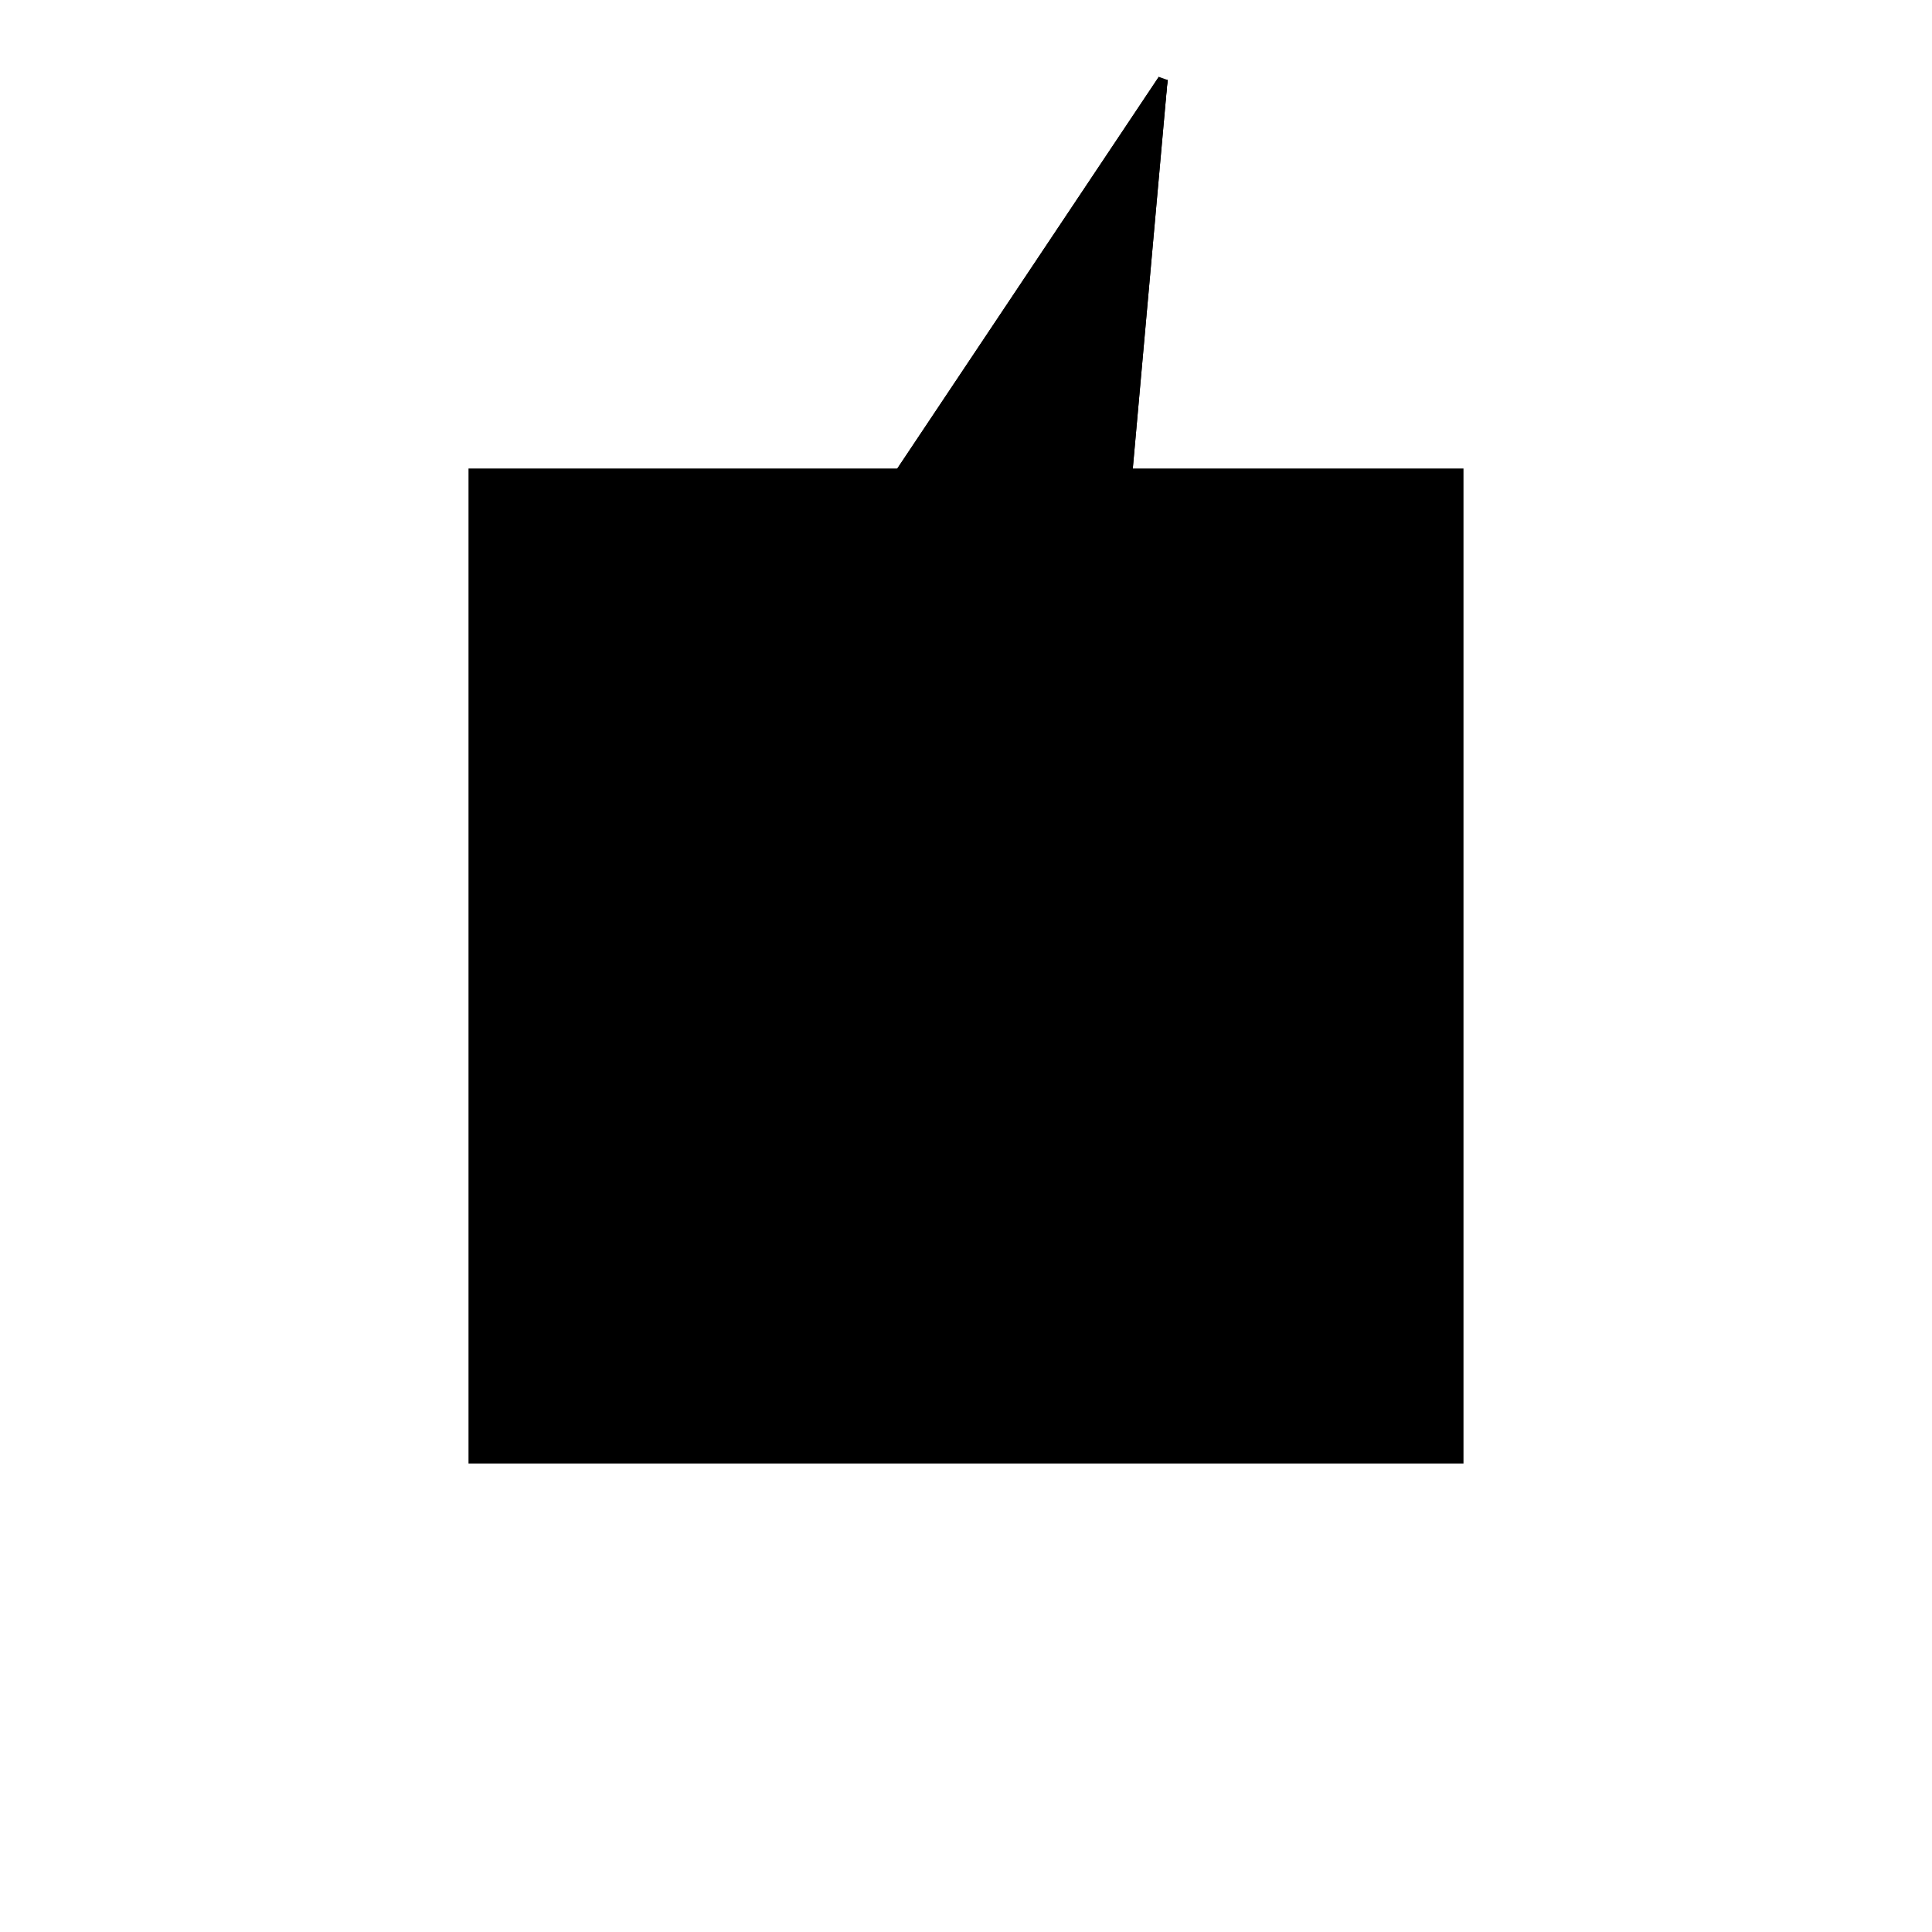 <?xml version="1.0"?>
<!DOCTYPE svg PUBLIC "-//W3C//DTD SVG 1.1//EN"
  "http://www.w3.org/Graphics/SVG/1.1/DTD/svg11.dtd">
<svg
  width="240"
  height="240"
  viewBox="-50 -50 200 200" xmlns="http://www.w3.org/2000/svg" version="1.1">
  <rect
    x="0"
    y="0"
    width="100"
    height="100"
    fill="hsla(206,100%,53%,0.3)"
    stroke="hsl(206,100%,53%)"
    stroke-width="3"
    transform="" />
  
  <path
    d="M 
      0
      0
      L
    
      7.143
      14.286
      L
    
      8.33
      25.891
      L
    
      9.84
      26.547
      L
    
      20
      140
      L
    
      -35.522
      56.83
      L
    
      -3.267
      35.297
      L
    
      -6.821
      19.306
      L
    
      1.424
      9.97
      L
    
      1.266
      8.861
      L
    
      0
      7.692
      z
    "
    fill="hsla(0,0%,50%,0.3)"
    stroke="hsla(0,0%,50%,1)"
    stroke-width="1"
    transform="translate(0.371,-11.767) scale(1,-1) translate(50,-110)"
    />
  
  
  <line
    x1="9.84"
    y1="26.547"
    x2="20"
    y2="140"
    stroke="hsla(0,50%,50%,0.6)"
    stroke-width="1"
    transform="translate(0.371,-11.767) scale(1,-1) translate(50,-110)"
    />
  
  <line
    x1="7.143"
    y1="14.286"
    x2="20"
    y2="140"
    stroke="hsla(0,50%,50%,0.6)"
    stroke-width="1"
    transform="translate(0.371,-11.767) scale(1,-1) translate(50,-110)"
    />
  
  <line
    x1="0"
    y1="0"
    x2="7.143"
    y2="14.286"
    stroke="hsla(0,50%,50%,0.6)"
    stroke-width="1"
    transform="translate(0.371,-11.767) scale(1,-1) translate(50,-110)"
    />
  
  <line
    x1="0"
    y1="0"
    x2="20"
    y2="140"
    stroke="hsla(0,50%,50%,0.6)"
    stroke-width="1"
    transform="translate(0.371,-11.767) scale(1,-1) translate(50,-110)"
    />
  
  <line
    x1="0"
    y1="0"
    x2="0"
    y2="7.692"
    stroke="hsla(0,50%,50%,0.6)"
    stroke-width="1"
    transform="translate(0.371,-11.767) scale(1,-1) translate(50,-110)"
    />
  
  <line
    x1="-6.821"
    y1="19.306"
    x2="20"
    y2="140"
    stroke="hsla(0,50%,50%,0.6)"
    stroke-width="1"
    transform="translate(0.371,-11.767) scale(1,-1) translate(50,-110)"
    />
  
  <line
    x1="0"
    y1="7.692"
    x2="7.143"
    y2="14.286"
    stroke="hsla(0,50%,50%,0.6)"
    stroke-width="1"
    transform="translate(0.371,-11.767) scale(1,-1) translate(50,-110)"
    />
  
  <line
    x1="3.698"
    y1="7.396"
    x2="-6.821"
    y2="19.306"
    stroke="hsla(0,50%,50%,0.6)"
    stroke-width="1"
    transform="translate(0.371,-11.767) scale(1,-1) translate(50,-110)"
    />
  
  <line
    x1="3.698"
    y1="7.396"
    x2="0"
    y2="7.692"
    stroke="hsla(0,50%,50%,0.6)"
    stroke-width="1"
    transform="translate(0.371,-11.767) scale(1,-1) translate(50,-110)"
    />
  
  <line
    x1="-6.821"
    y1="19.306"
    x2="9.84"
    y2="26.547"
    stroke="hsla(0,50%,50%,0.6)"
    stroke-width="1"
    transform="translate(0.371,-11.767) scale(1,-1) translate(50,-110)"
    />
  
  <line
    x1="9.84"
    y1="26.547"
    x2="-35.522"
    y2="56.83"
    stroke="hsla(0,50%,50%,0.6)"
    stroke-width="1"
    transform="translate(0.371,-11.767) scale(1,-1) translate(50,-110)"
    />
  
  <line
    x1="-35.522"
    y1="56.83"
    x2="20"
    y2="140"
    stroke="hsla(0,50%,50%,0.6)"
    stroke-width="1"
    transform="translate(0.371,-11.767) scale(1,-1) translate(50,-110)"
    />
  
</svg>
